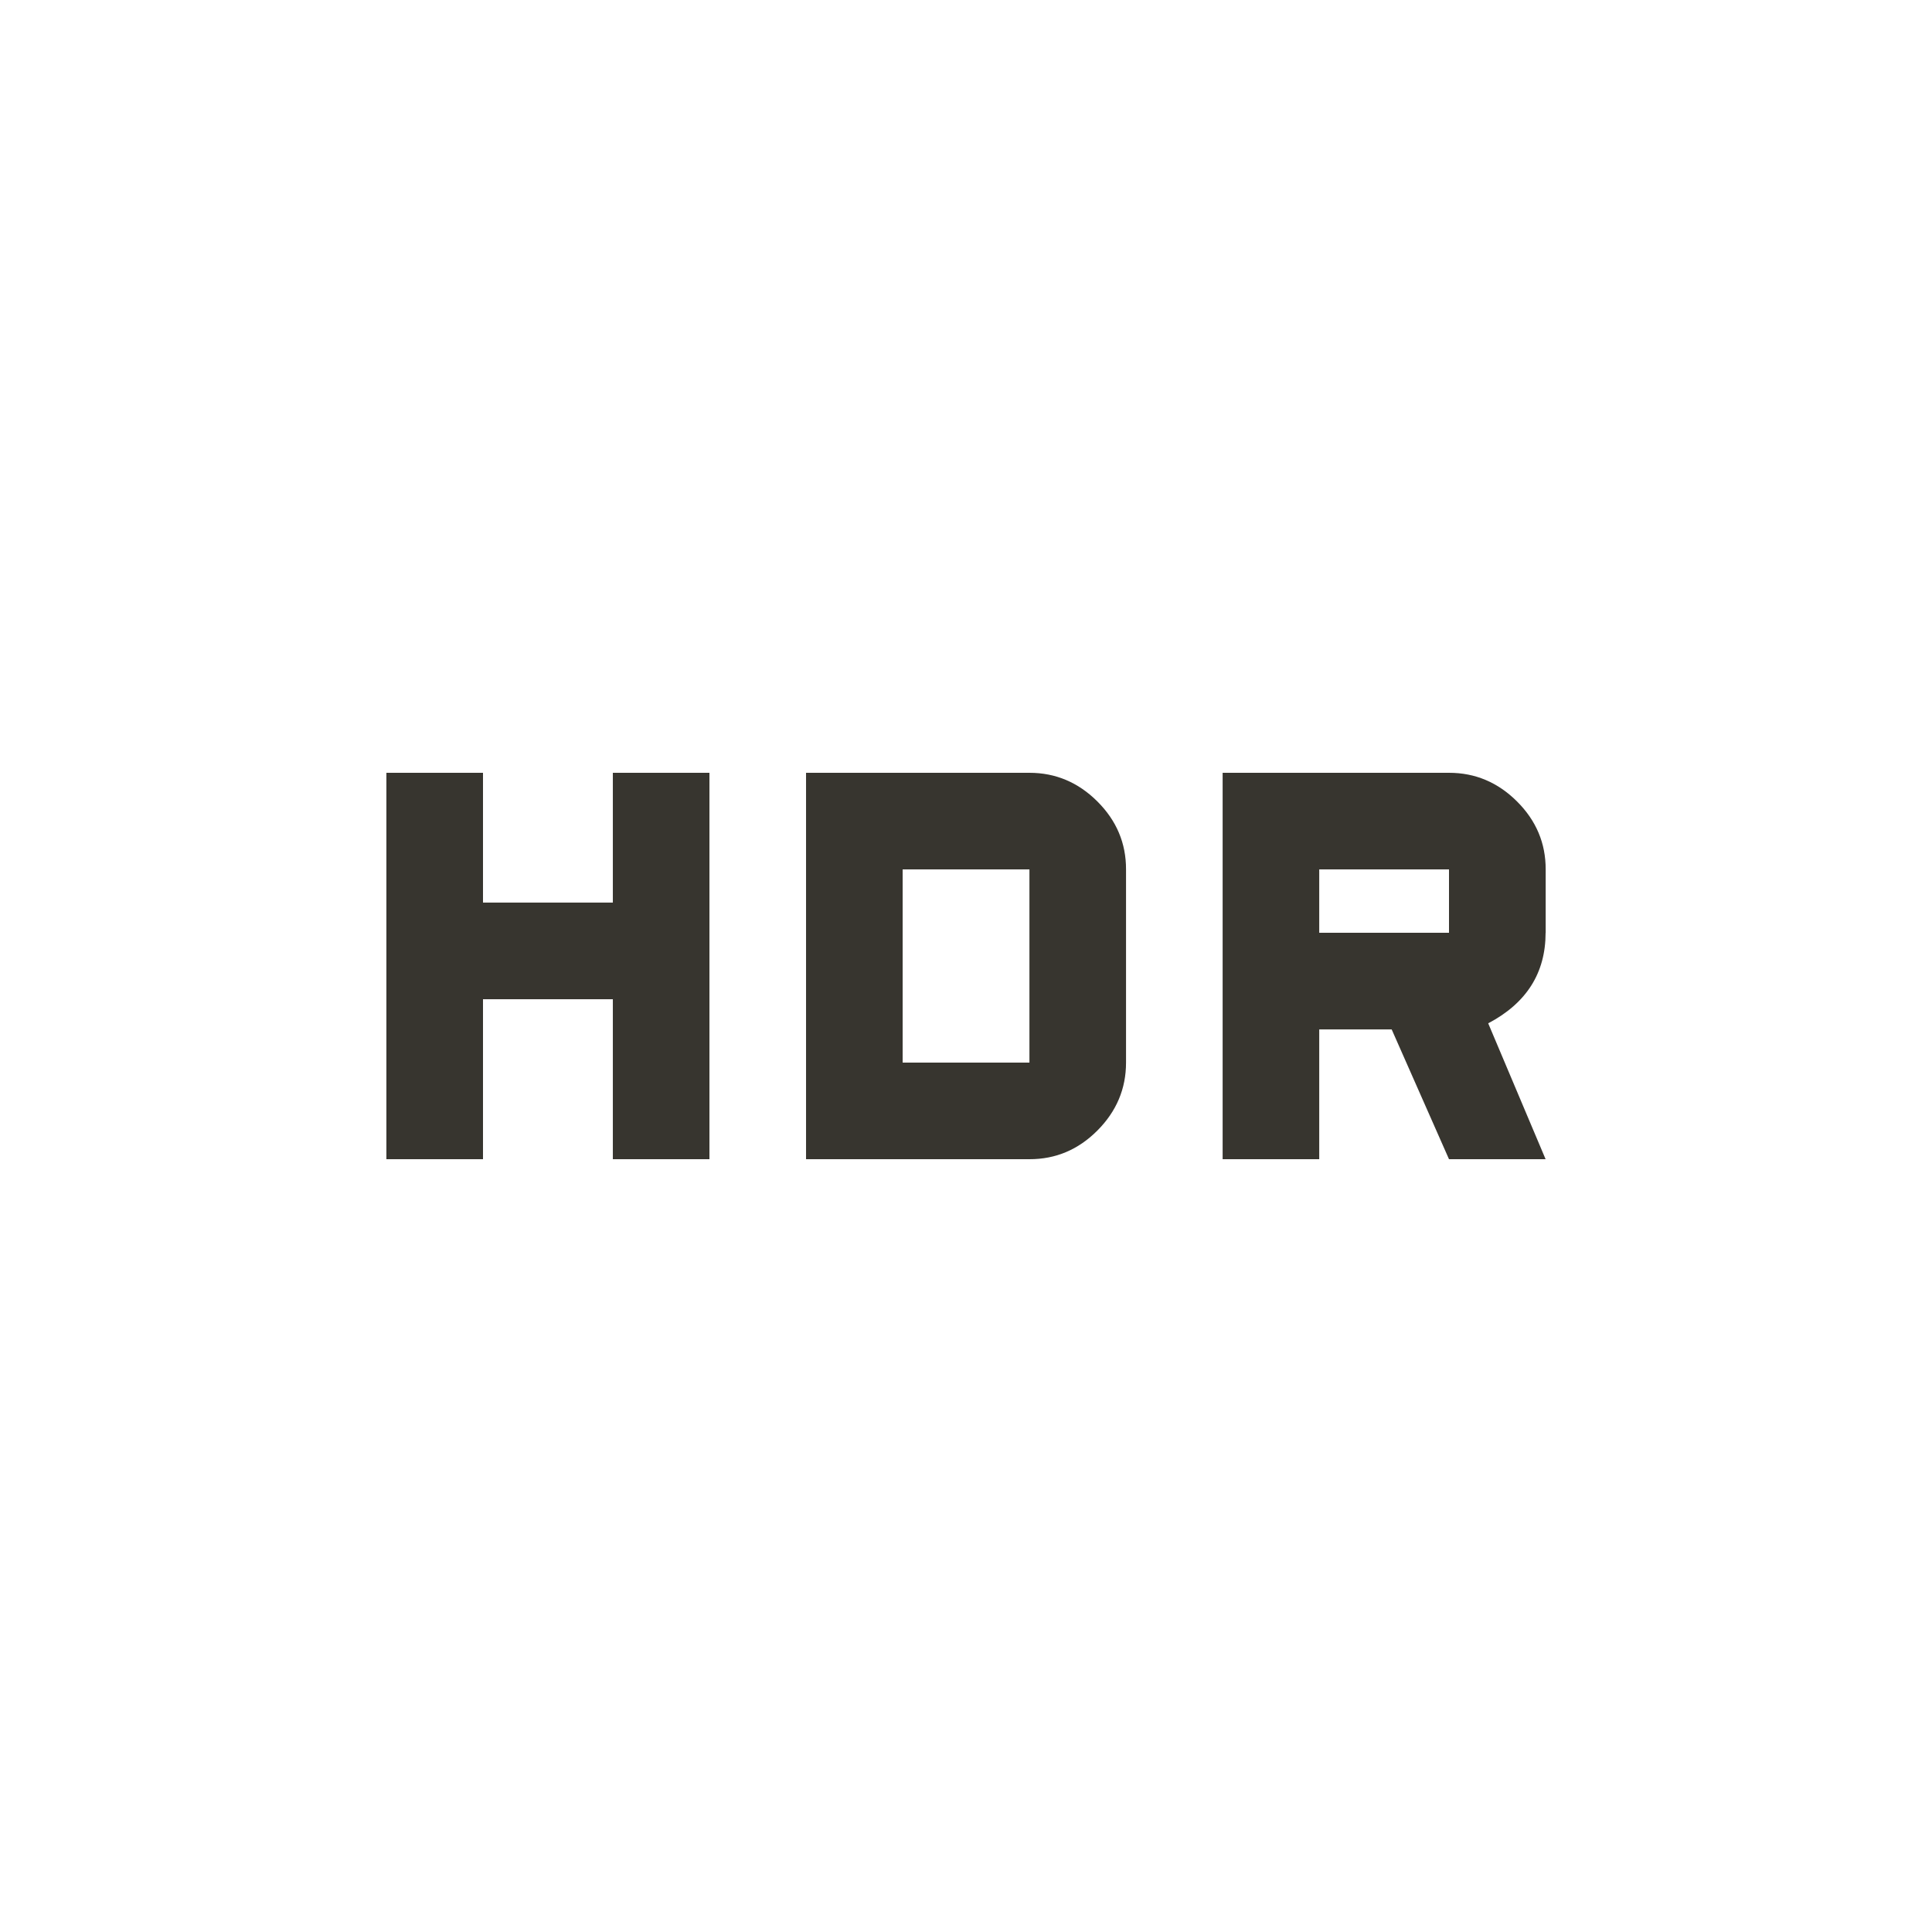 <!-- Generated by IcoMoon.io -->
<svg version="1.1" xmlns="http://www.w3.org/2000/svg" width="24" height="24" viewBox="0 0 24 24">
<title>hdr_on</title>
<path fill="#37352f" d="M12.788 13.2v-2.4h-1.575v2.4h1.575zM12.788 9.6q0.487 0 0.844 0.356t0.356 0.844v2.4q0 0.487-0.356 0.844t-0.844 0.356h-2.775v-4.8h2.775zM7.613 11.212v-1.612h1.2v4.8h-1.2v-1.987h-1.613v1.987h-1.2v-4.8h1.2v1.612h1.613zM18 11.587v-0.787h-1.612v0.787h1.612zM19.2 11.587q0 0.75-0.713 1.125l0.713 1.688h-1.2l-0.712-1.612h-0.9v1.612h-1.2v-4.8h2.813q0.487 0 0.844 0.356t0.356 0.844v0.787z"></path>
</svg>
